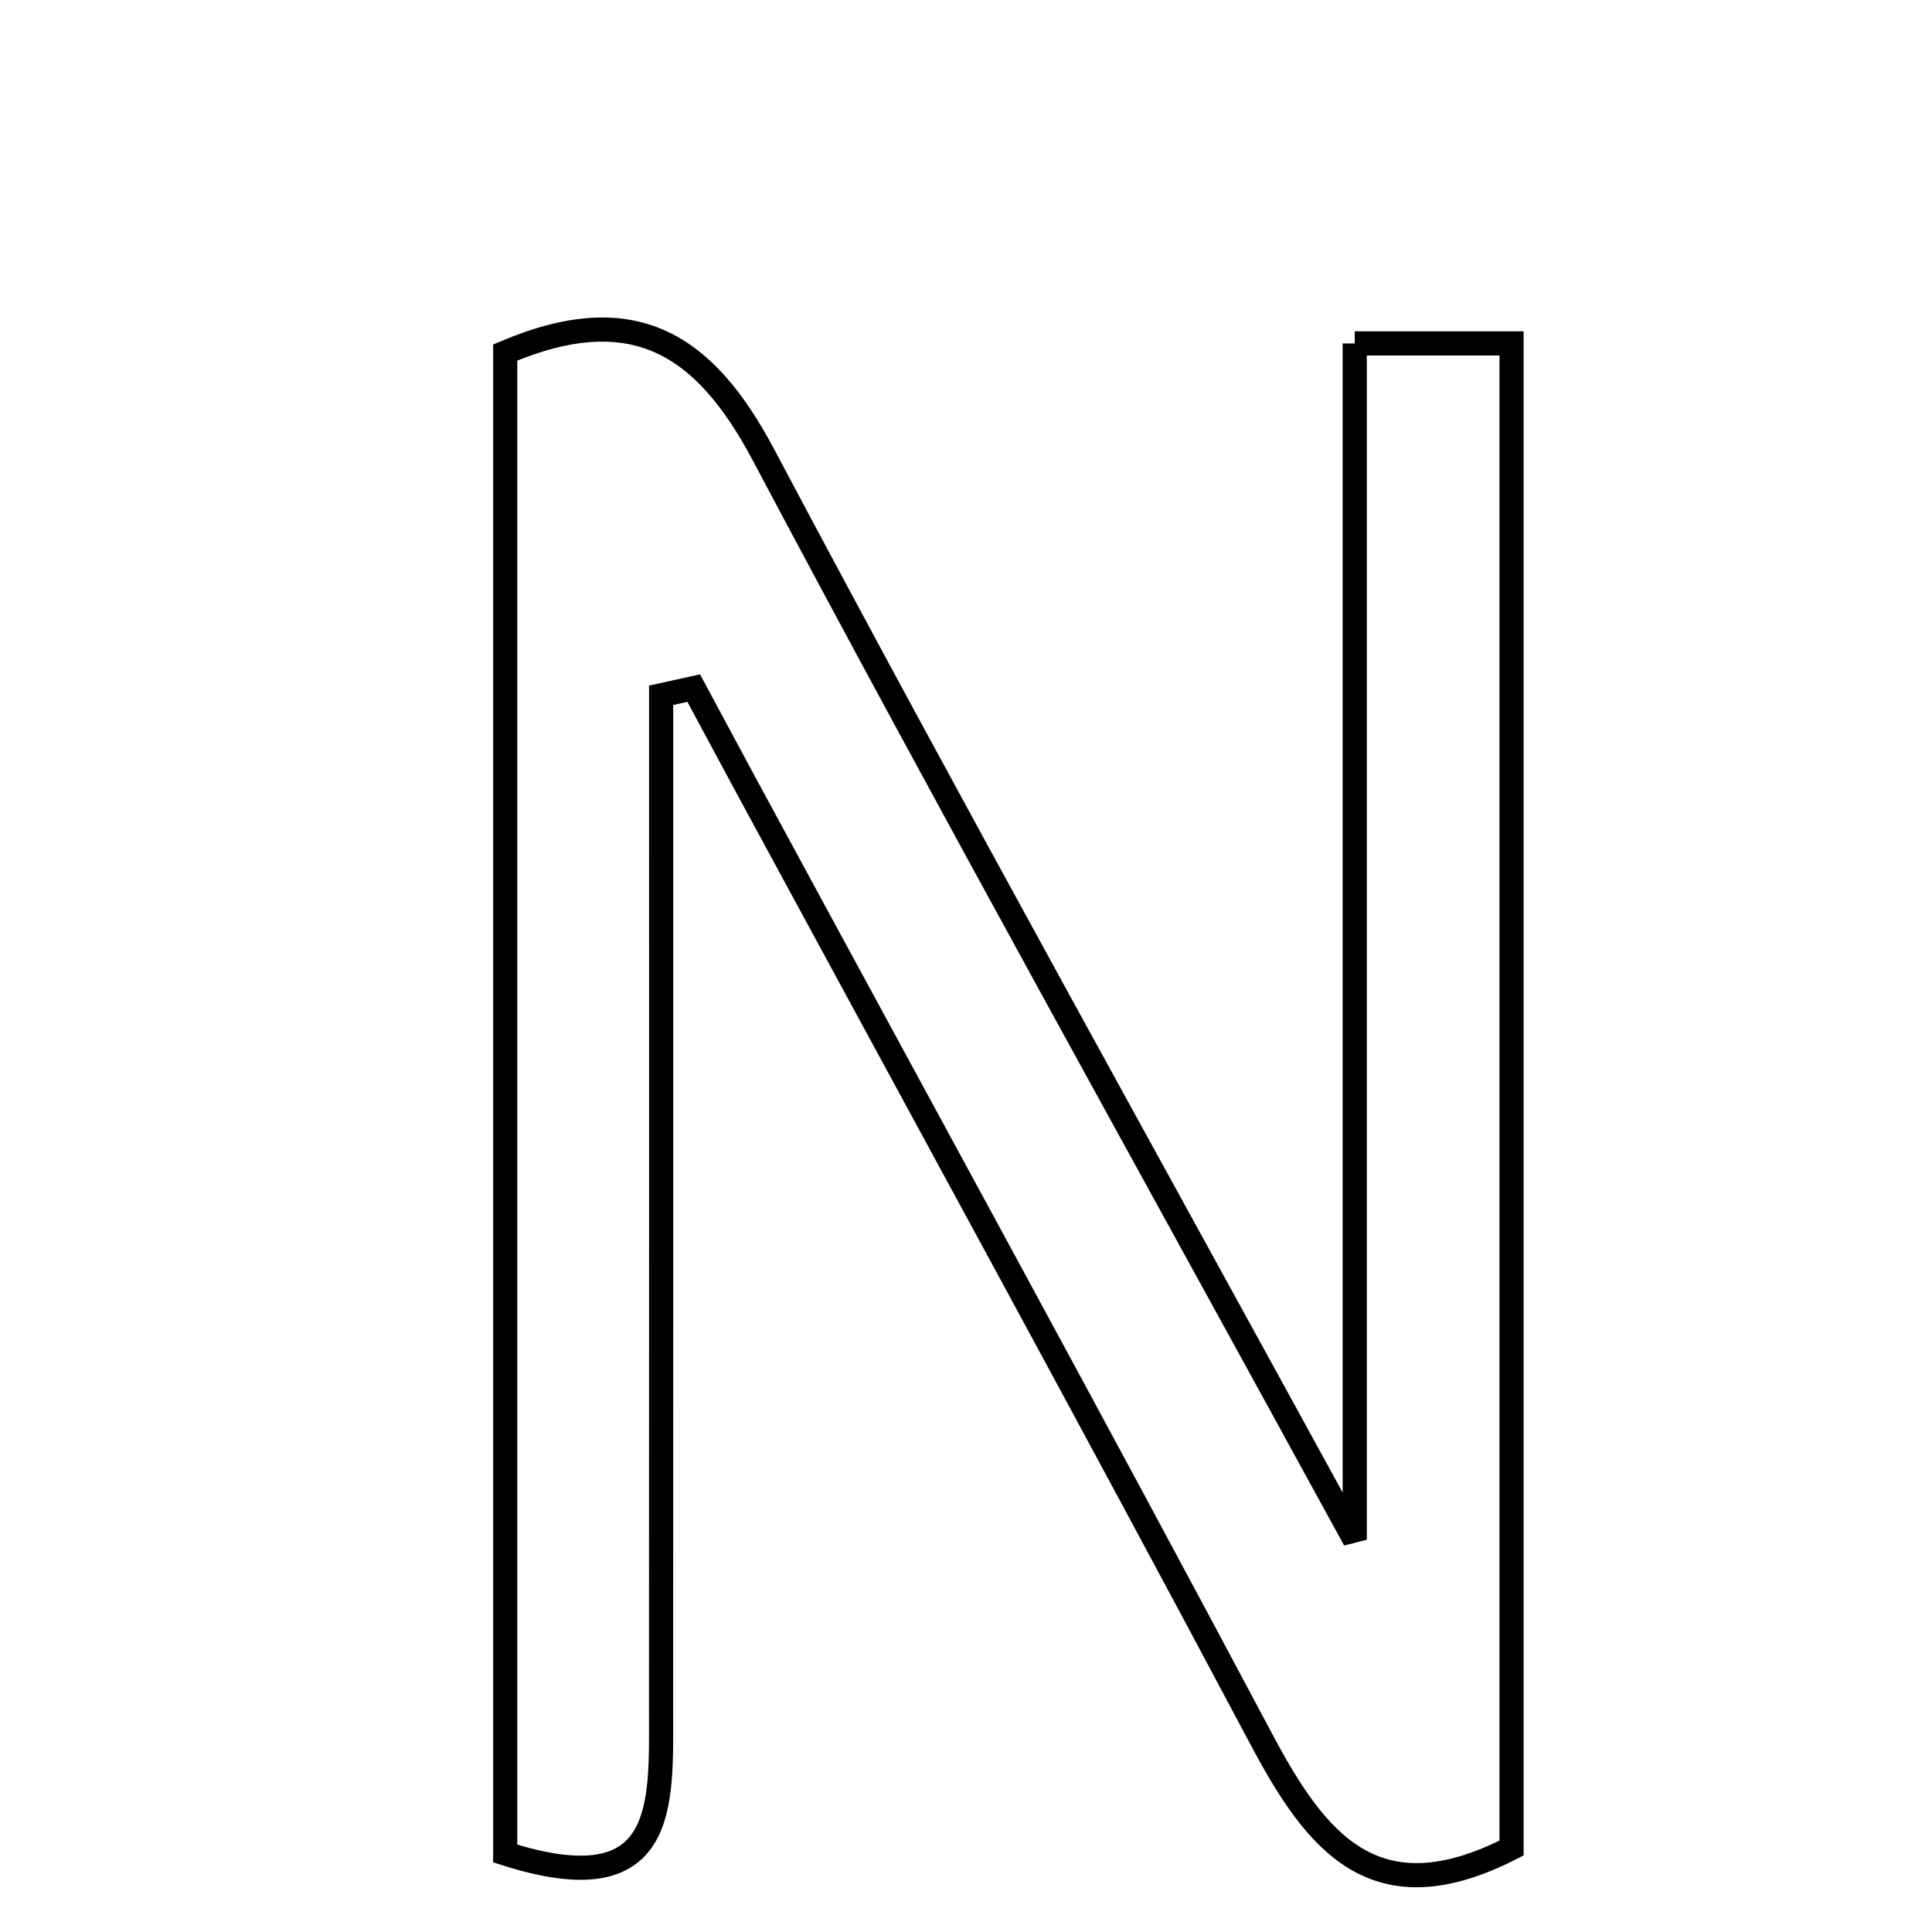 <svg xmlns="http://www.w3.org/2000/svg" viewBox="0.0 0.0 24.0 24.0" height="200px" width="200px"><path fill="none" stroke="black" stroke-width=".3" stroke-opacity="1.0"  filling="0" d="M16.829 4.266 C17.565 4.266 18.084 4.266 18.777 4.266 C18.777 10.497 18.777 16.736 18.777 22.957 C17.078 23.828 16.347 22.881 15.669 21.605 C13.558 17.634 11.397 13.69 9.256 9.735 C9.042 9.339 8.831 8.944 8.618 8.548 C8.483 8.578 8.348 8.607 8.213 8.637 C8.213 12.848 8.214 17.058 8.212 21.269 C8.212 22.427 8.295 23.67 6.276 23.025 C6.276 16.831 6.276 10.608 6.276 4.379 C7.864 3.705 8.75 4.266 9.484 5.65 C11.805 10.024 14.217 14.351 16.829 19.127 C16.829 13.935 16.829 9.173 16.829 4.266"></path></svg>